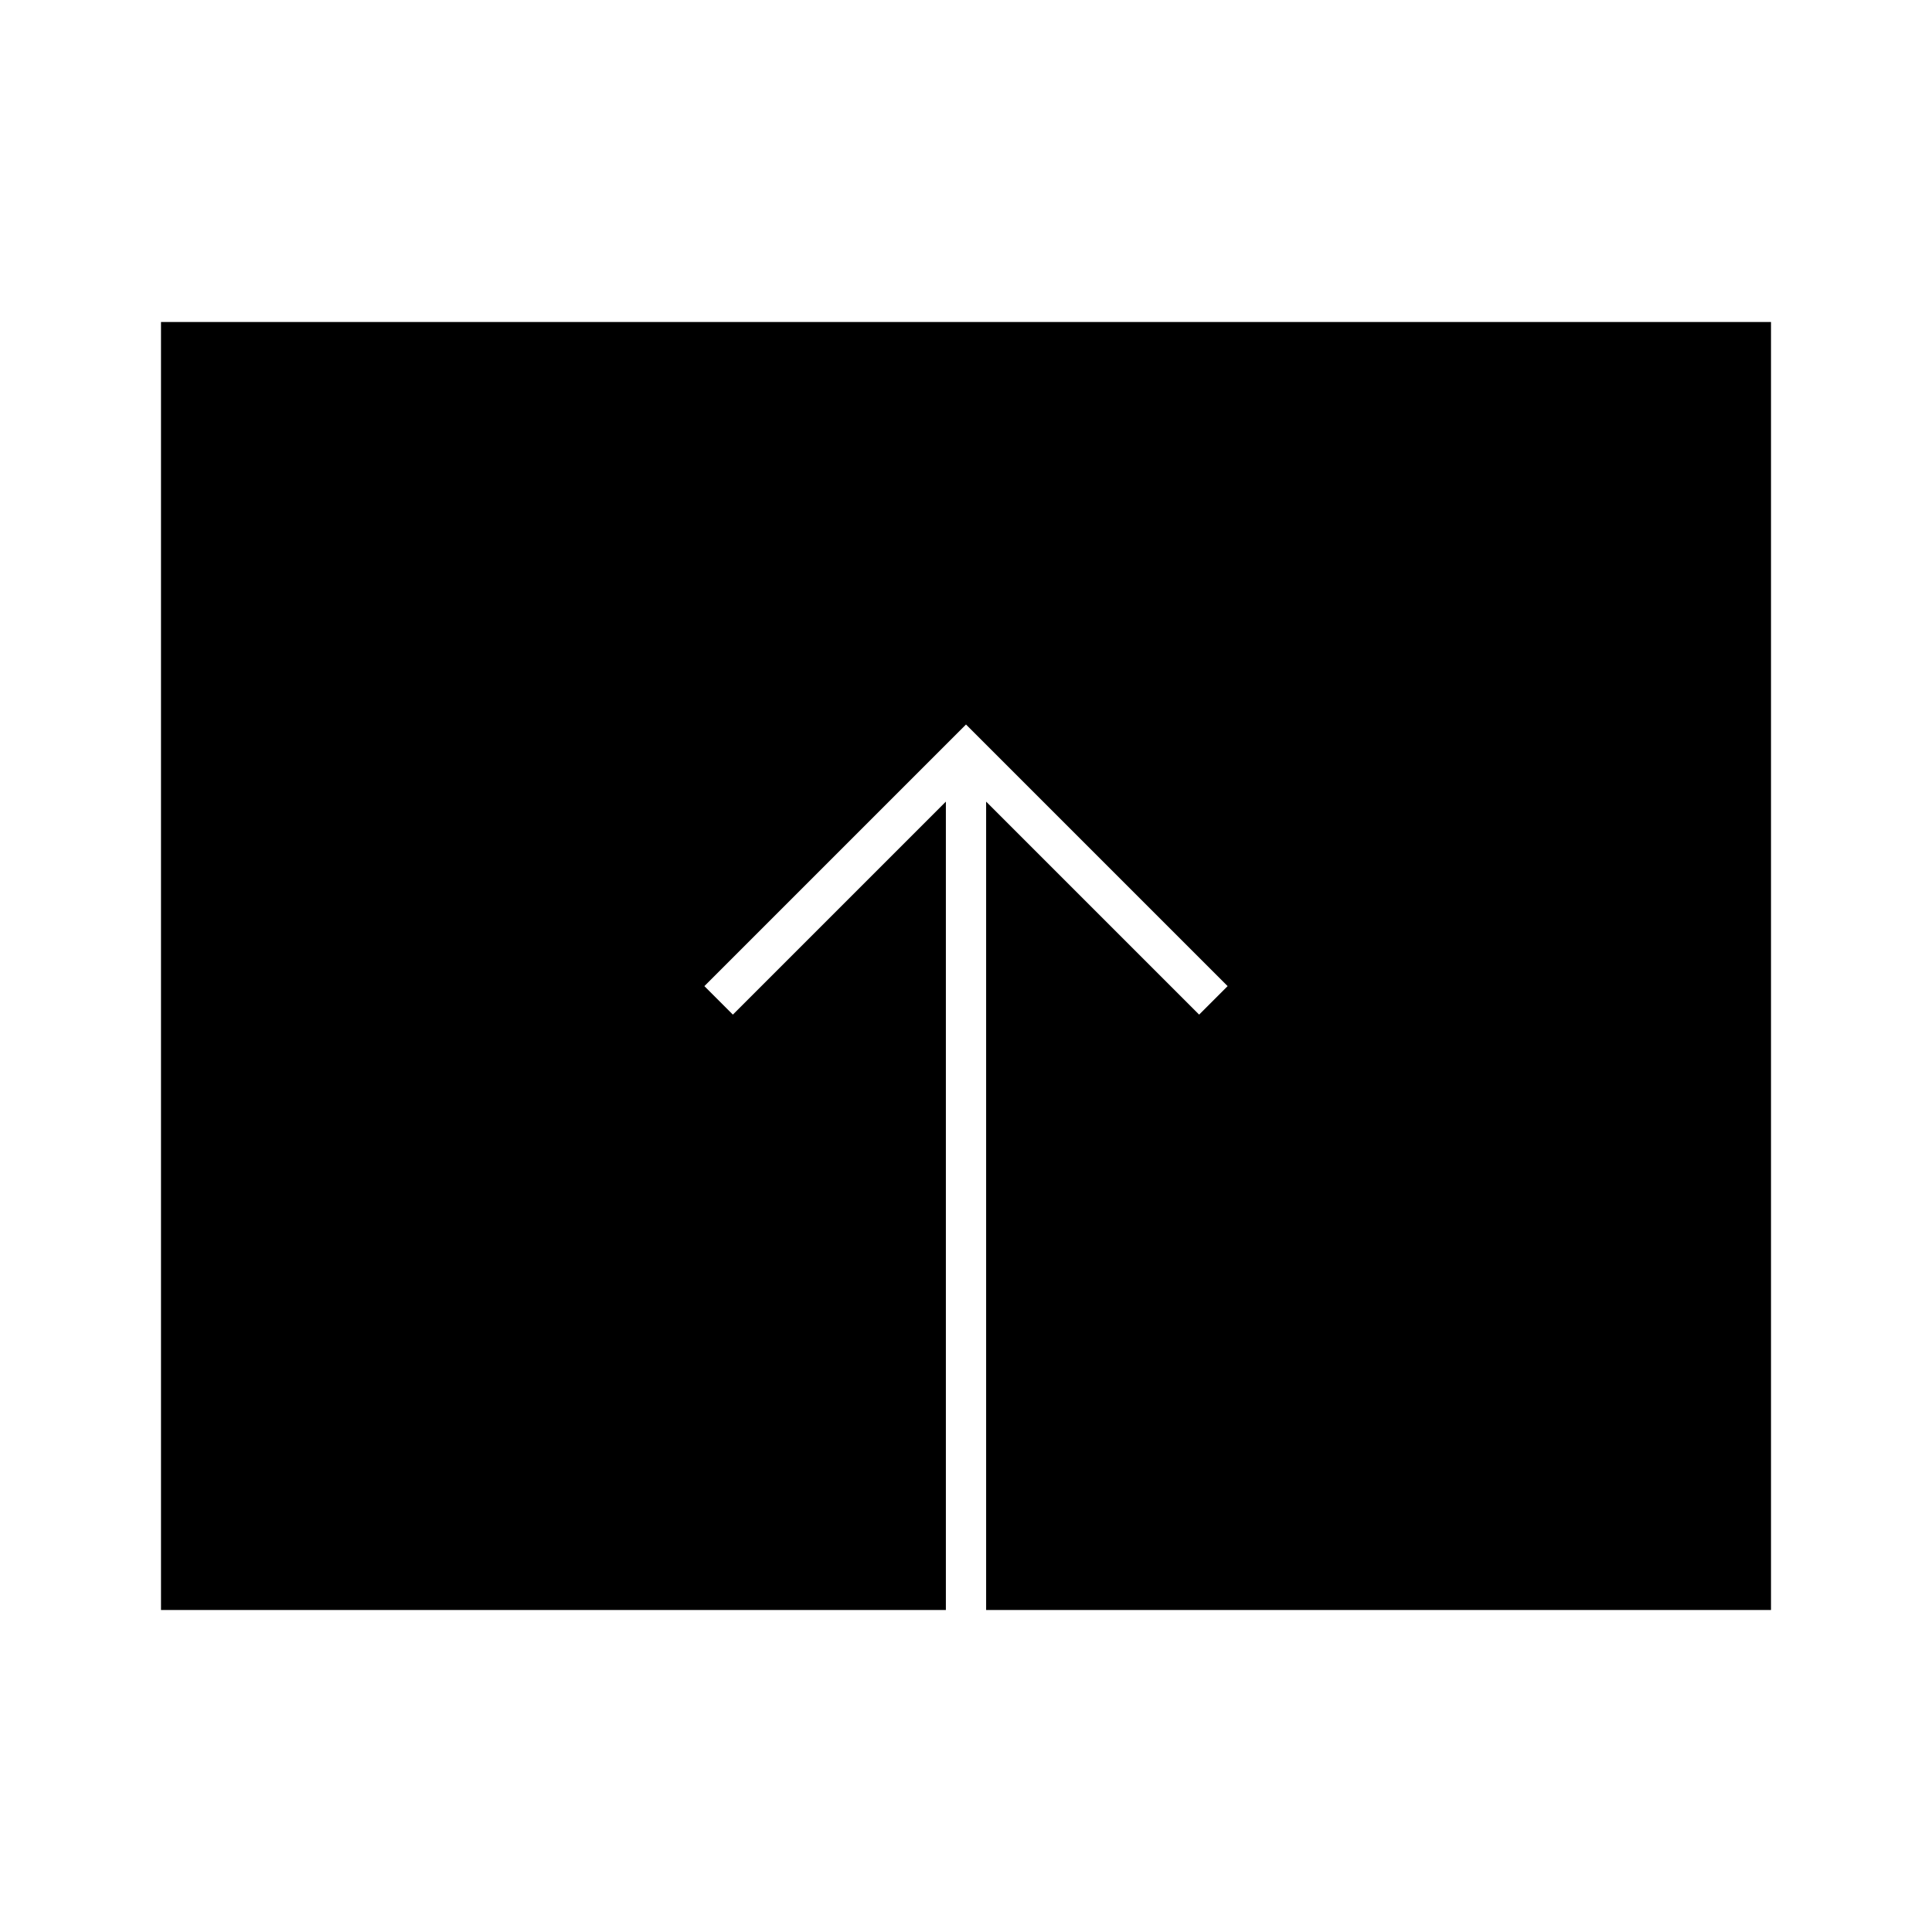 <svg width="24" height="24" viewBox="0 0 24 24" fill="none" xmlns="http://www.w3.org/2000/svg">
<path d="M2 4V20H11.75V9.958L9.104 12.604L8.75 12.25L12 9L15.25 12.25L14.896 12.604L12.25 9.958V20H22V4H2Z" fill="black"/>
</svg>
